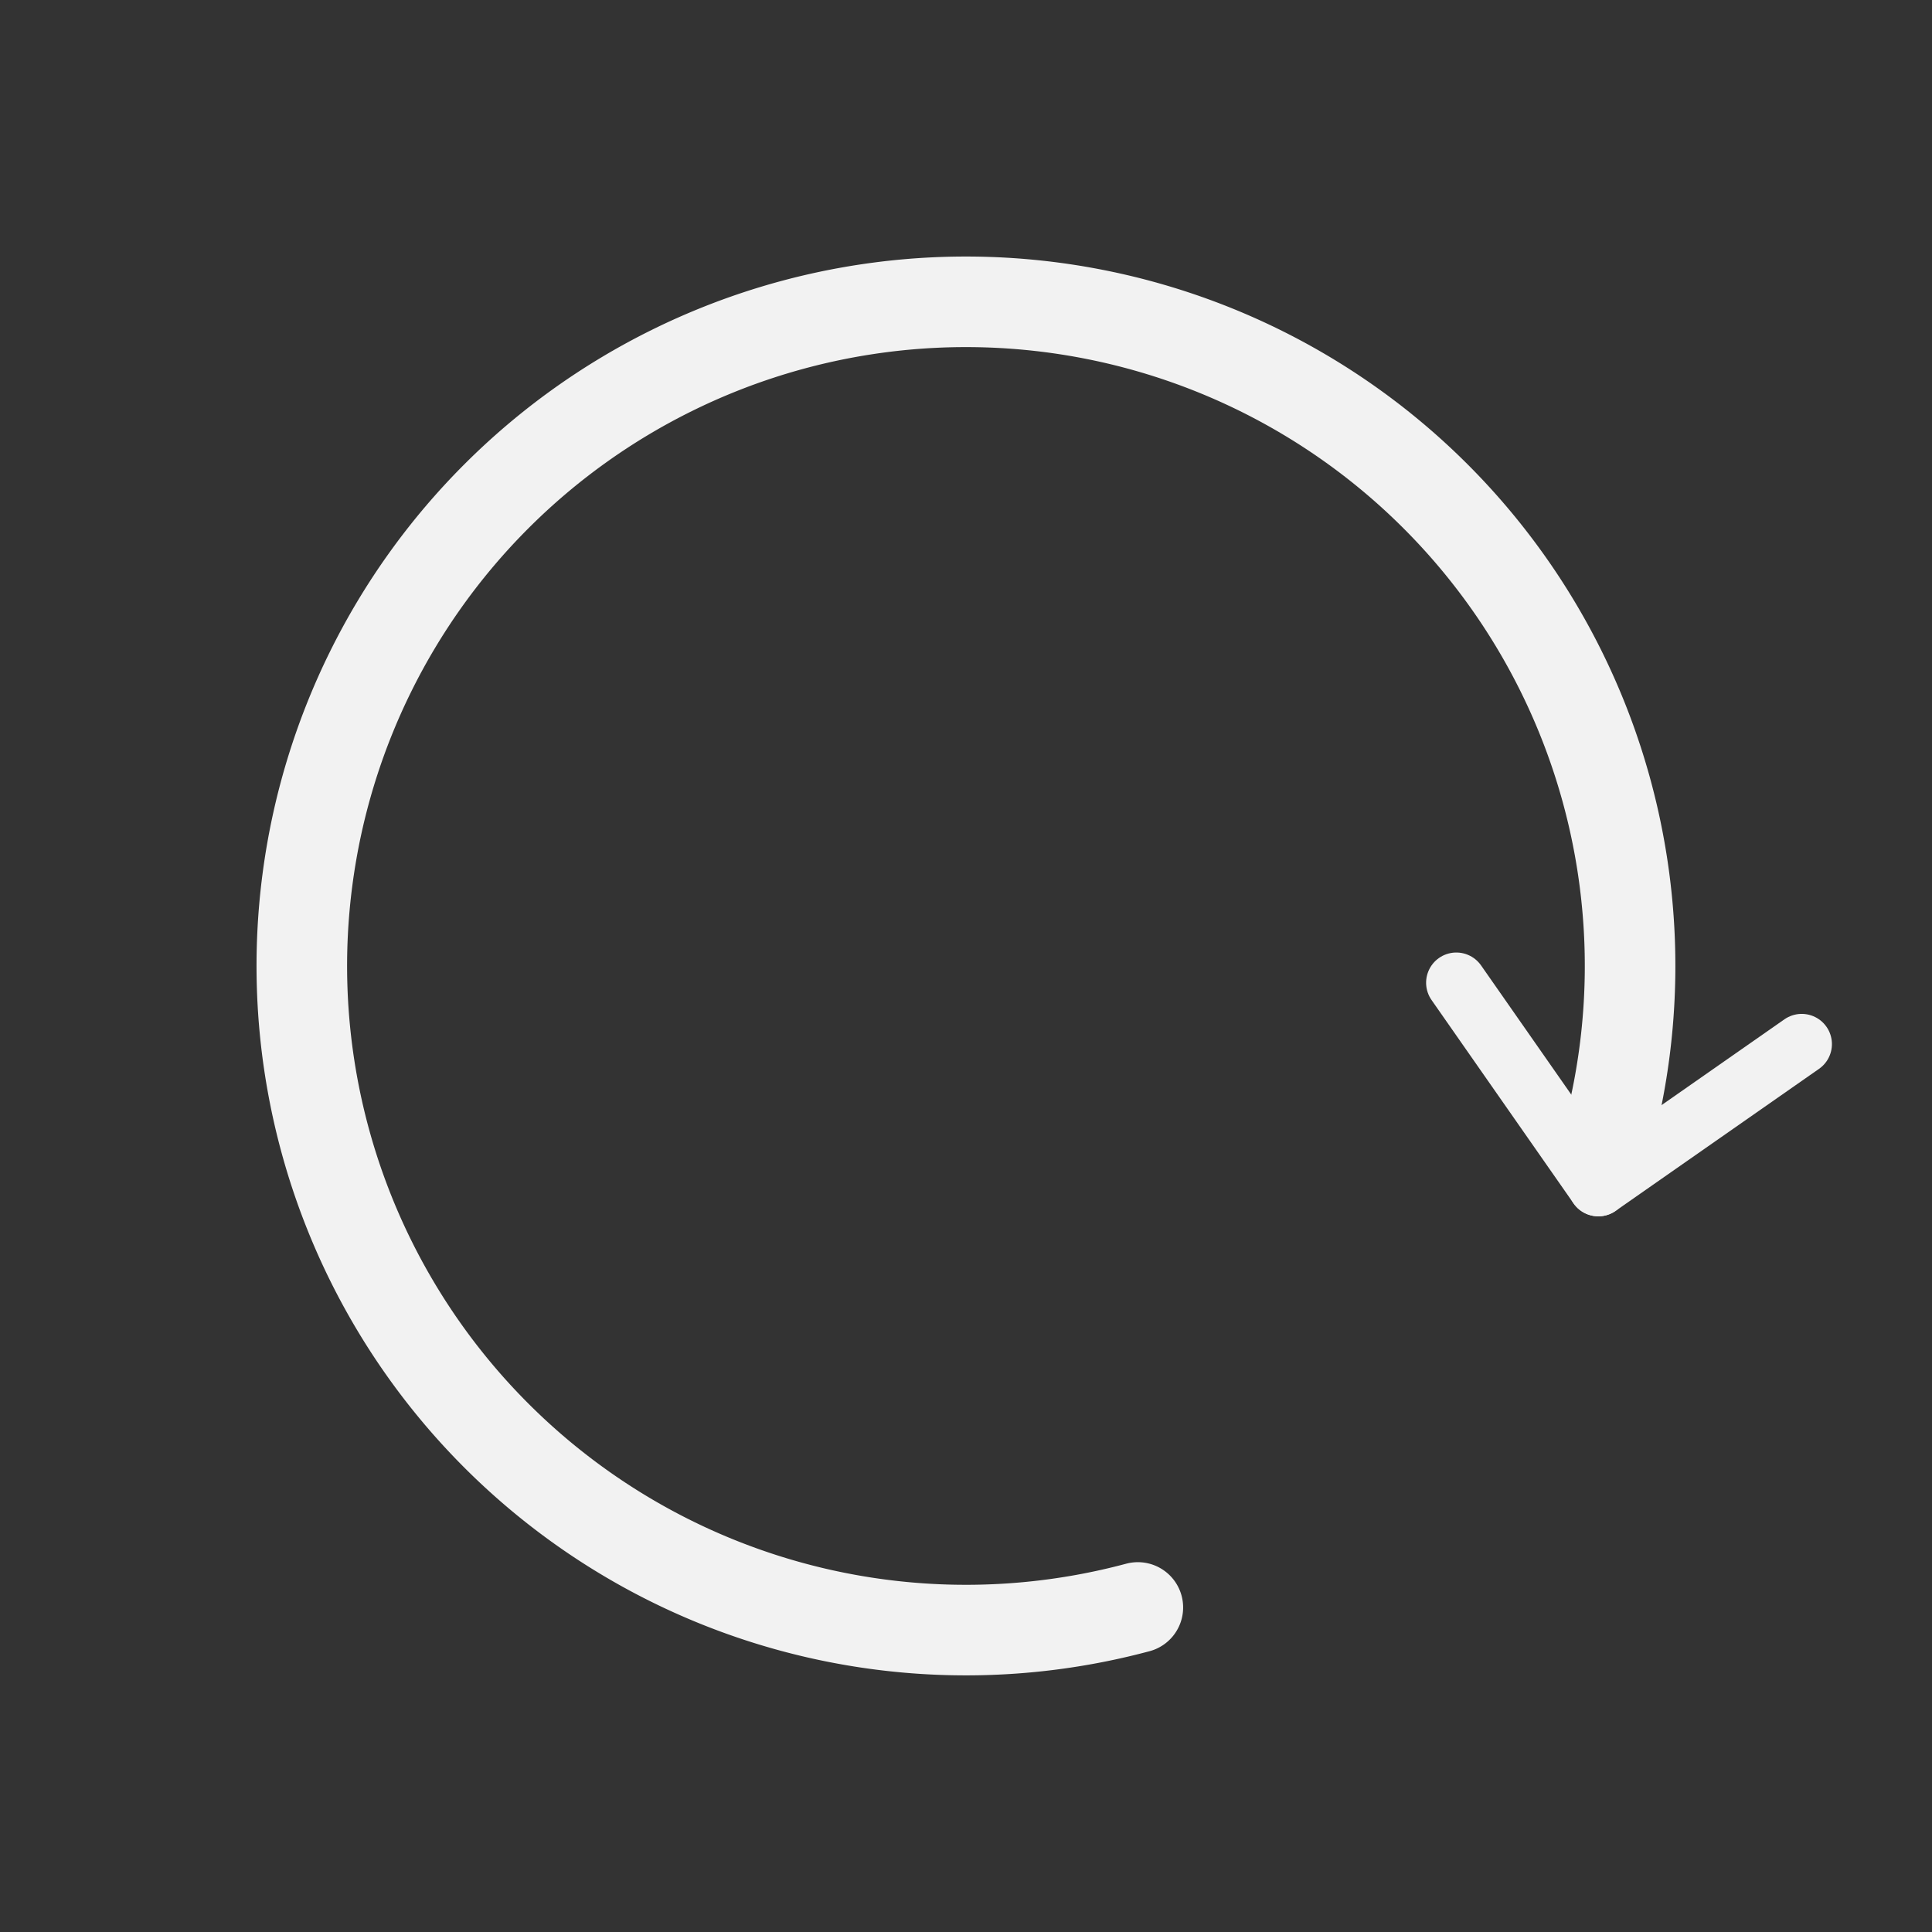 <?xml version="1.0" encoding="UTF-8" standalone="no"?>
<!-- Created with Inkscape (http://www.inkscape.org/) -->

<svg
   width="256"
   height="256"
   viewBox="0 0 67.733 67.733"
   version="1.1"
   id="svg5"
   inkscape:version="1.3.2 (091e20ef0f, 2023-11-25, custom)"
   sodipodi:docname="reload.svg"
   inkscape:export-filename="../reload.png"
   inkscape:export-xdpi="96"
   inkscape:export-ydpi="96"
   xmlns:inkscape="http://www.inkscape.org/namespaces/inkscape"
   xmlns:sodipodi="http://sodipodi.sourceforge.net/DTD/sodipodi-0.dtd"
   xmlns="http://www.w3.org/2000/svg"
   xmlns:svg="http://www.w3.org/2000/svg">
  <rect x="0" y="0" width="67.733" height="67.733" fill="#333333" stroke="none"/>
  <sodipodi:namedview
     id="namedview7"
     pagecolor="#505050"
     bordercolor="#eeeeee"
     borderopacity="1"
     inkscape:pageshadow="0"
     inkscape:pageopacity="0"
     inkscape:pagecheckerboard="0"
     inkscape:document-units="px"
     showgrid="false"
     width="256px"
     inkscape:zoom="0.51"
     inkscape:cx="39.215686"
     inkscape:cy="38.235294"
     inkscape:window-width="1600"
     inkscape:window-height="842"
     inkscape:window-x="0"
     inkscape:window-y="24"
     inkscape:window-maximized="1"
     inkscape:current-layer="layer1"
     showguides="false"
     inkscape:showpageshadow="2"
     inkscape:deskcolor="#d1d1d1" />
  <defs
     id="defs2">
    <inkscape:path-effect
       effect="bspline"
       id="path-effect3717"
       is_visible="true"
       lpeversion="1"
       weight="33.333"
       steps="2"
       helper_size="0"
       apply_no_weight="true"
       apply_with_weight="true"
       only_selected="false" />
    <inkscape:path-effect
       effect="bspline"
       id="path-effect3713"
       is_visible="true"
       lpeversion="1"
       weight="33.333"
       steps="2"
       helper_size="0"
       apply_no_weight="true"
       apply_with_weight="true"
       only_selected="false" />
    <inkscape:path-effect
       effect="bspline"
       id="path-effect3693"
       is_visible="true"
       lpeversion="1"
       weight="33.333"
       steps="2"
       helper_size="0"
       apply_no_weight="true"
       apply_with_weight="true"
       only_selected="false" />
    <inkscape:path-effect
       effect="bspline"
       id="path-effect3689"
       is_visible="true"
       lpeversion="1"
       weight="33.333"
       steps="2"
       helper_size="0"
       apply_no_weight="true"
       apply_with_weight="true"
       only_selected="false" />
    <inkscape:path-effect
       effect="bspline"
       id="path-effect1633"
       is_visible="true"
       lpeversion="1"
       weight="33.333"
       steps="2"
       helper_size="0"
       apply_no_weight="true"
       apply_with_weight="true"
       only_selected="false" />
    <inkscape:path-effect
       effect="bspline"
       id="path-effect1570"
       is_visible="true"
       lpeversion="1"
       weight="33.333"
       steps="2"
       helper_size="0"
       apply_no_weight="true"
       apply_with_weight="true"
       only_selected="false" />
    <inkscape:path-effect
       effect="bspline"
       id="path-effect3219"
       is_visible="true"
       lpeversion="1"
       weight="33.333"
       steps="2"
       helper_size="0"
       apply_no_weight="true"
       apply_with_weight="true"
       only_selected="false" />
    <inkscape:path-effect
       effect="bspline"
       id="path-effect3223"
       is_visible="true"
       lpeversion="1"
       weight="33.333"
       steps="2"
       helper_size="0"
       apply_no_weight="true"
       apply_with_weight="true"
       only_selected="false" />
  </defs>
  <g
     inkscape:label="Camada 1"
     inkscape:groupmode="layer"
     id="layer1">
    <g
       id="g3215"
       transform="matrix(0.985,0.175,0.175,-0.985,76.693,65.685)">
      <path
         style="fill:none;stroke:#f2f2f2;stroke-width:2.117;stroke-linecap:round;stroke-linejoin:round;stroke-miterlimit:4;stroke-dasharray:none;stroke-opacity:1"
         d="m -30.692,26.255 c 2.049,-2.049 4.098,-4.098 6.147,-6.147"
         id="path3211"
         inkscape:path-effect="#path-effect3219"
         inkscape:original-d="m -30.691667,26.255002 c 2.049153,-2.048625 4.098041,-4.097514 6.146665,-6.146667" />
      <path
         style="fill:none;stroke:#f2f2f2;stroke-width:2.117;stroke-linecap:round;stroke-linejoin:round;stroke-miterlimit:4;stroke-dasharray:none;stroke-opacity:1"
         d="m -18.398,26.255 c -2.049,-2.049 -4.098,-4.098 -6.147,-6.147"
         id="path3213"
         inkscape:path-effect="#path-effect3223"
         inkscape:original-d="m -18.398337,26.255002 c -2.049153,-2.048625 -4.098041,-4.097514 -6.146665,-6.146667" />
    </g>
    <path
       style="fill:none;fill-opacity:0.7;stroke:#f2f2f2;stroke-width:3.175;stroke-linecap:round;stroke-linejoin:round;stroke-dasharray:none;stroke-opacity:1"
       id="path1"
       sodipodi:type="arc"
       sodipodi:cx="33.864914"
       sodipodi:cy="33.864914"
       sodipodi:rx="23.283333"
       sodipodi:ry="23.283333"
       sodipodi:start="1.3089969"
       sodipodi:end="0.26179939"
       sodipodi:open="true"
       sodipodi:arc-type="arc"
       d="M 39.891,56.355 A 23.283,23.283 0 0 1 13.701,45.507 23.283,23.283 0 0 1 17.401,17.401 23.283,23.283 0 0 1 45.507,13.701 23.283,23.283 0 0 1 56.355,39.891" />
  </g>
</svg>
